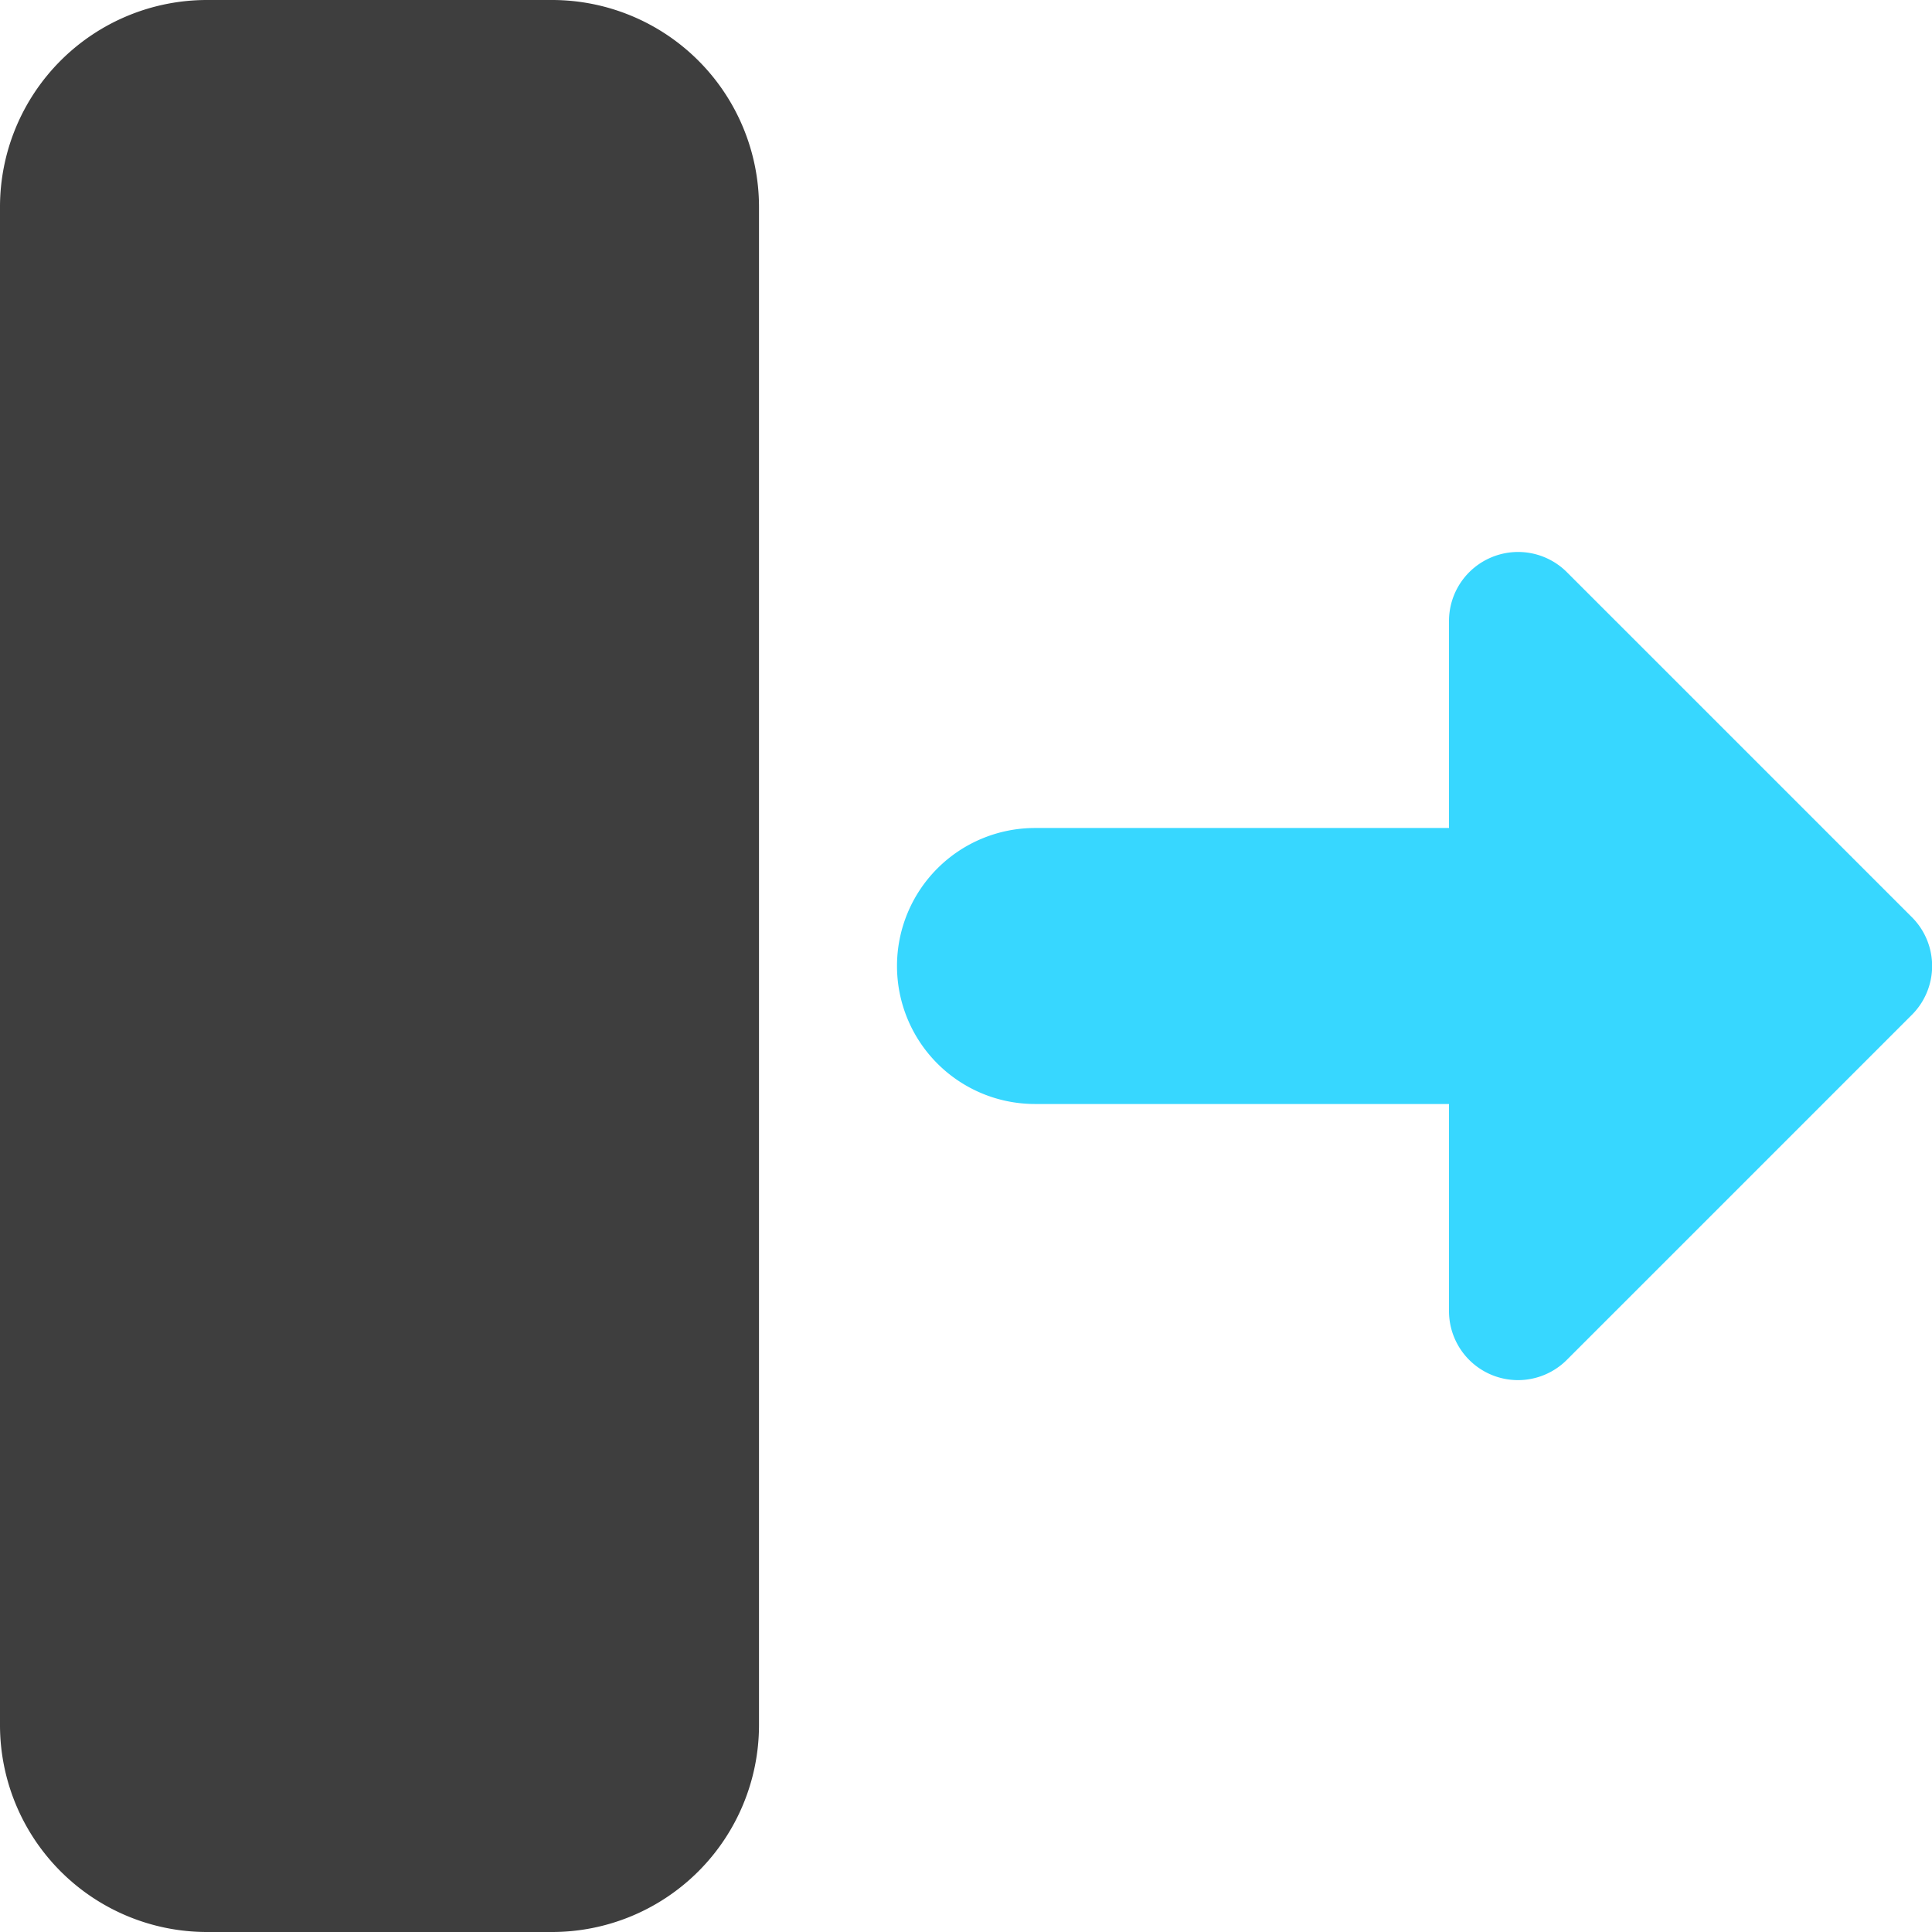 <svg xmlns="http://www.w3.org/2000/svg" fill="none" viewBox="0 0 14 14"><g id="move-right--move-right-arrows"><path id="Rectangle 697" fill="#3e3e3e" d="M0 1.5A1.5 1.5 0 0 1 1.5 0H4a1.5 1.5 0 0 1 1.5 1.5v11A1.5 1.5 0 0 1 4 14H1.5A1.5 1.5 0 0 1 0 12.5v-11Z"></path><path id="Union" fill="#37d7ff" fill-rule="evenodd" d="M10.809 4.038a.5.5 0 0 1 .545.108l2.5 2.5a.5.5 0 0 1 0 .708l-2.5 2.5A.5.5 0 0 1 10.5 9.5V8h-3a1 1 0 1 1 0-2h3V4.5a.5.5 0 0 1 .309-.462Z" clip-rule="evenodd"></path></g></svg>